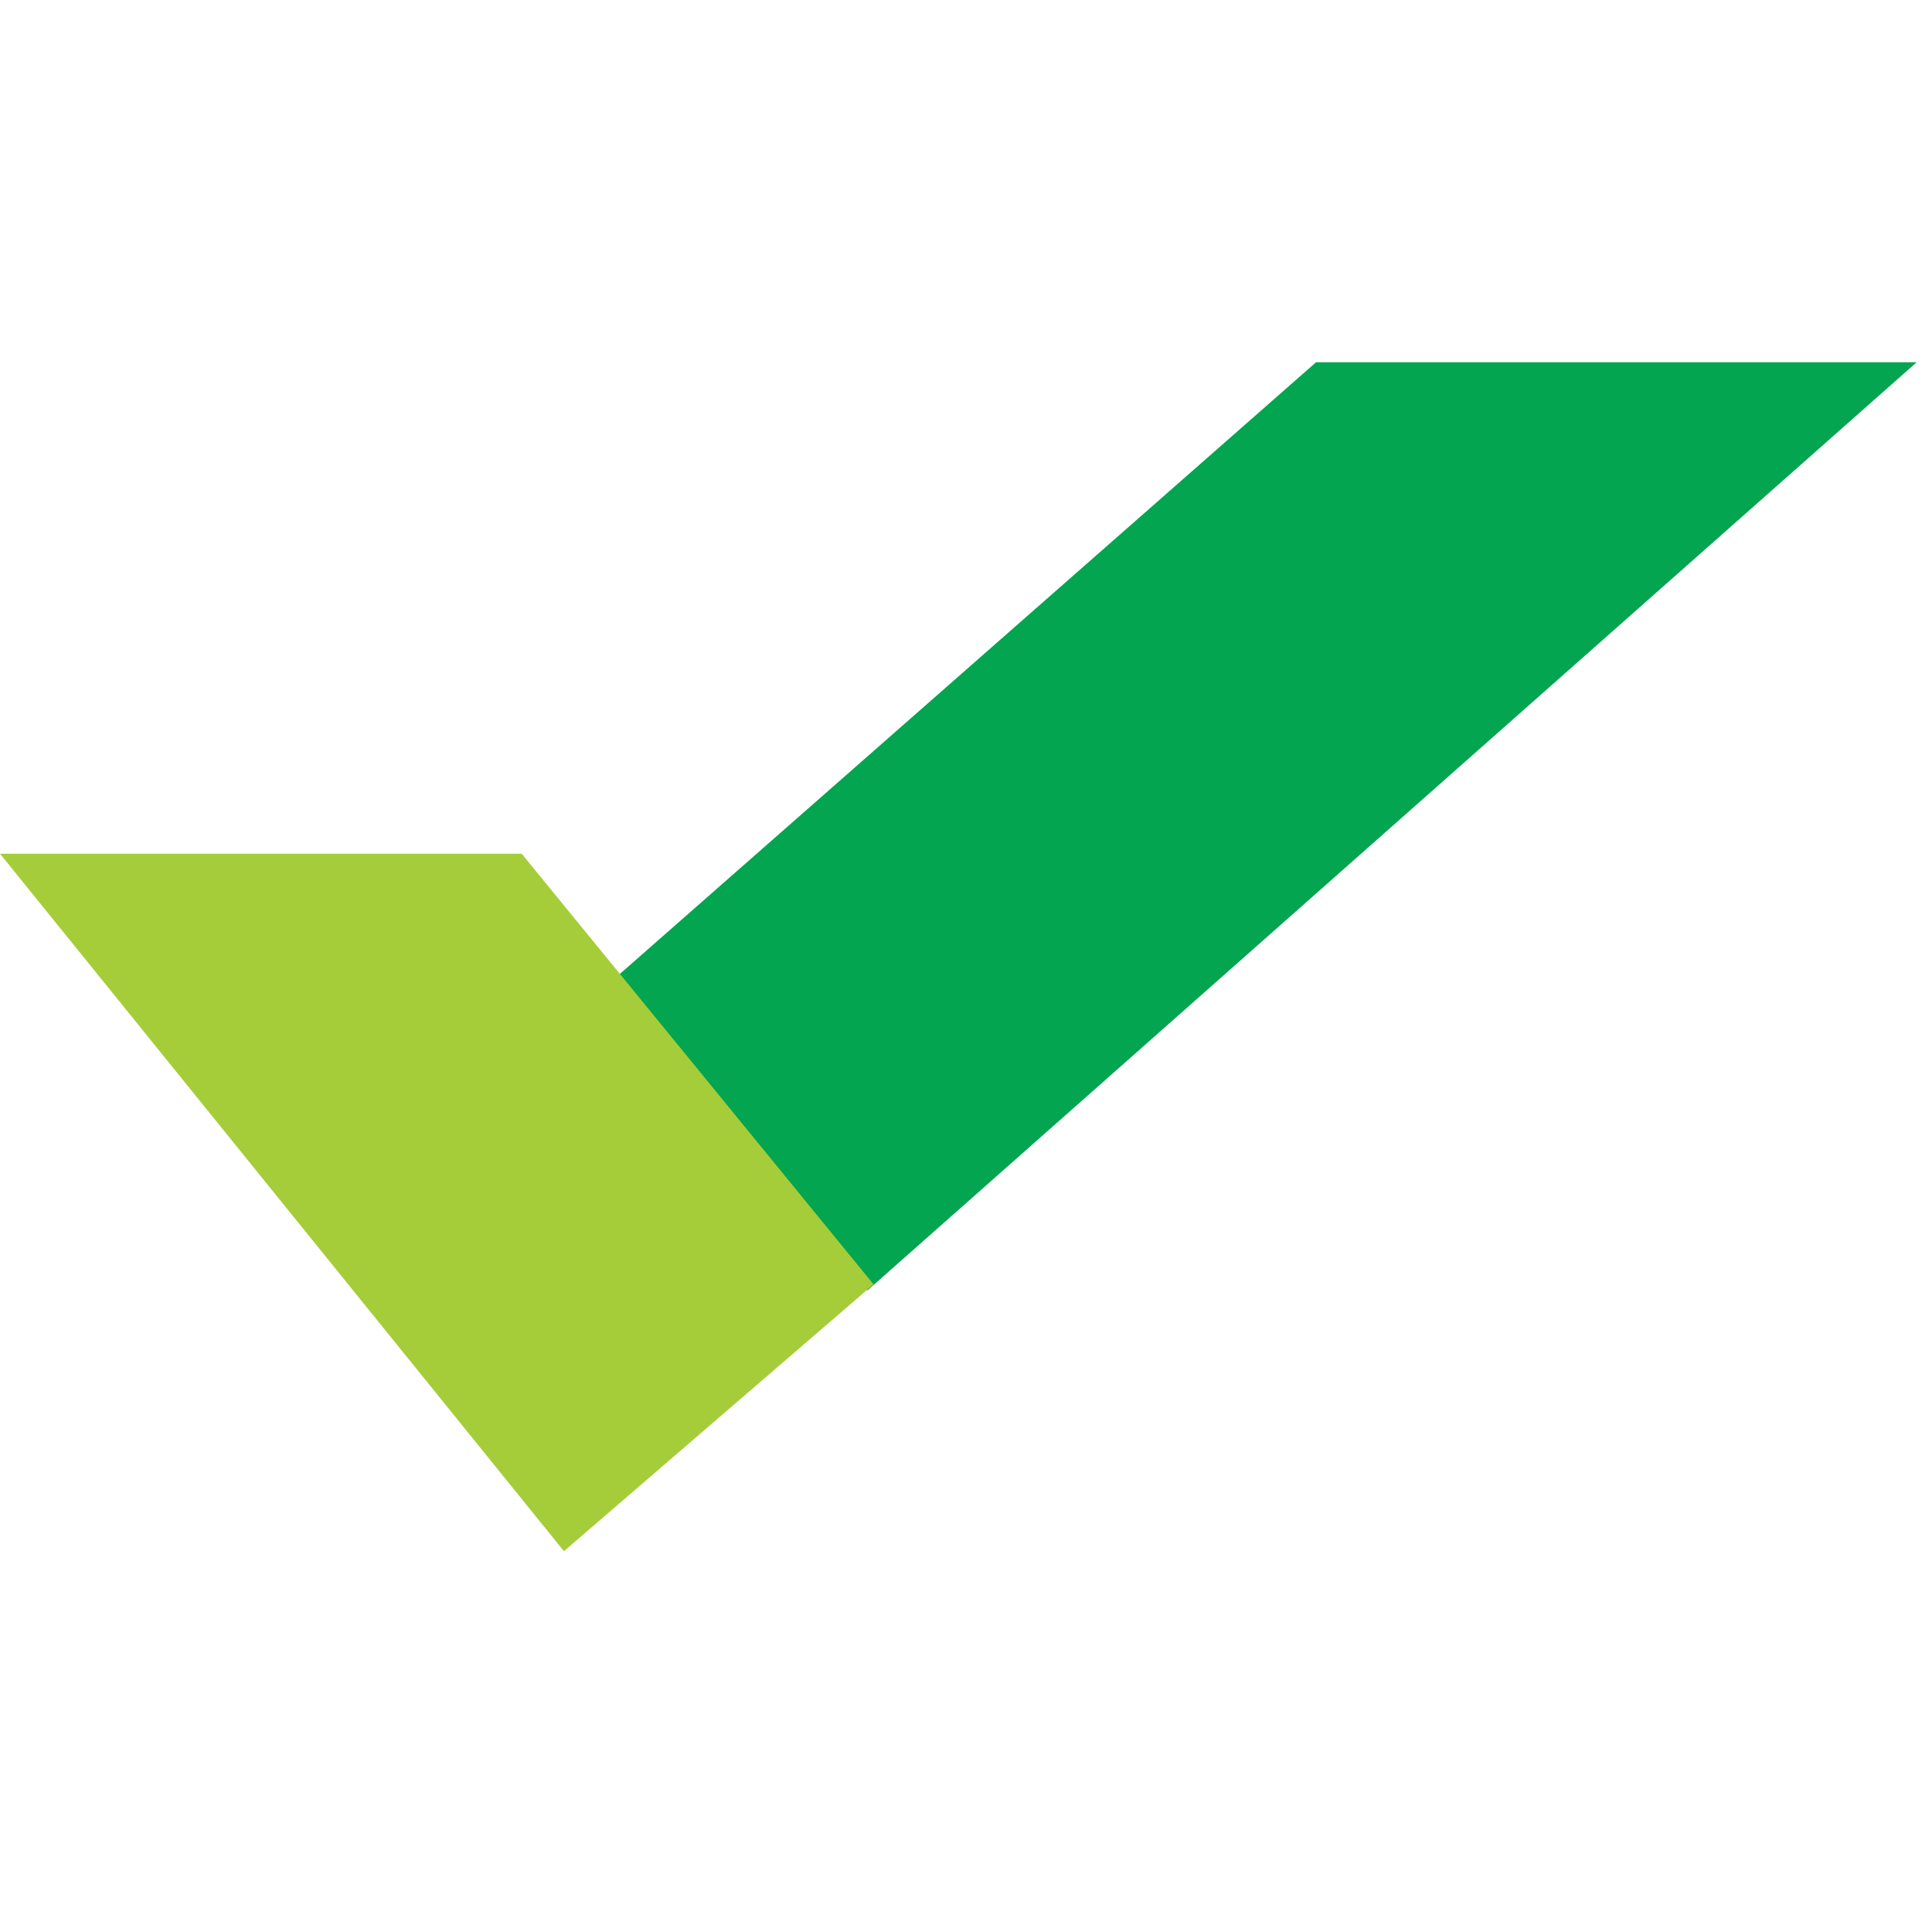 <?xml version="1.0" encoding="UTF-8"?>
<svg width="64px" height="64px" viewBox="0 0 64 64" version="1.1" xmlns="http://www.w3.org/2000/svg" xmlns:xlink="http://www.w3.org/1999/xlink">
    <g id="Page-1" stroke="none" stroke-width="1" fill="none" fill-rule="evenodd">
        <g id="0004.-Landing--Integration-Desktop-#01" transform="translate(-265, -2456)">
            <g id="Block/integrations" transform="translate(-1, 1960)">
                <g id="Block/tracker-dropdiwn" transform="translate(246, 476)">
                    <g id="Logo/tracker/wrike" transform="translate(20, 20)">
                        <g id="wrike-bb3f8d10e9fe3589292cebde560d540c5208feeed467b5922e5f1eaa78f15642" transform="translate(0, 12)">
                            <polygon id="Path" fill="#03A550" points="20.492 20.299 43.596 0 63.492 0 28.734 30.748"></polygon>
                            <polygon id="Path" fill="#A5CD39" points="0 16.281 18.681 39.385 28.937 30.545 17.282 16.281"></polygon>
                        </g>
                    </g>
                </g>
            </g>
        </g>
    </g>
</svg>